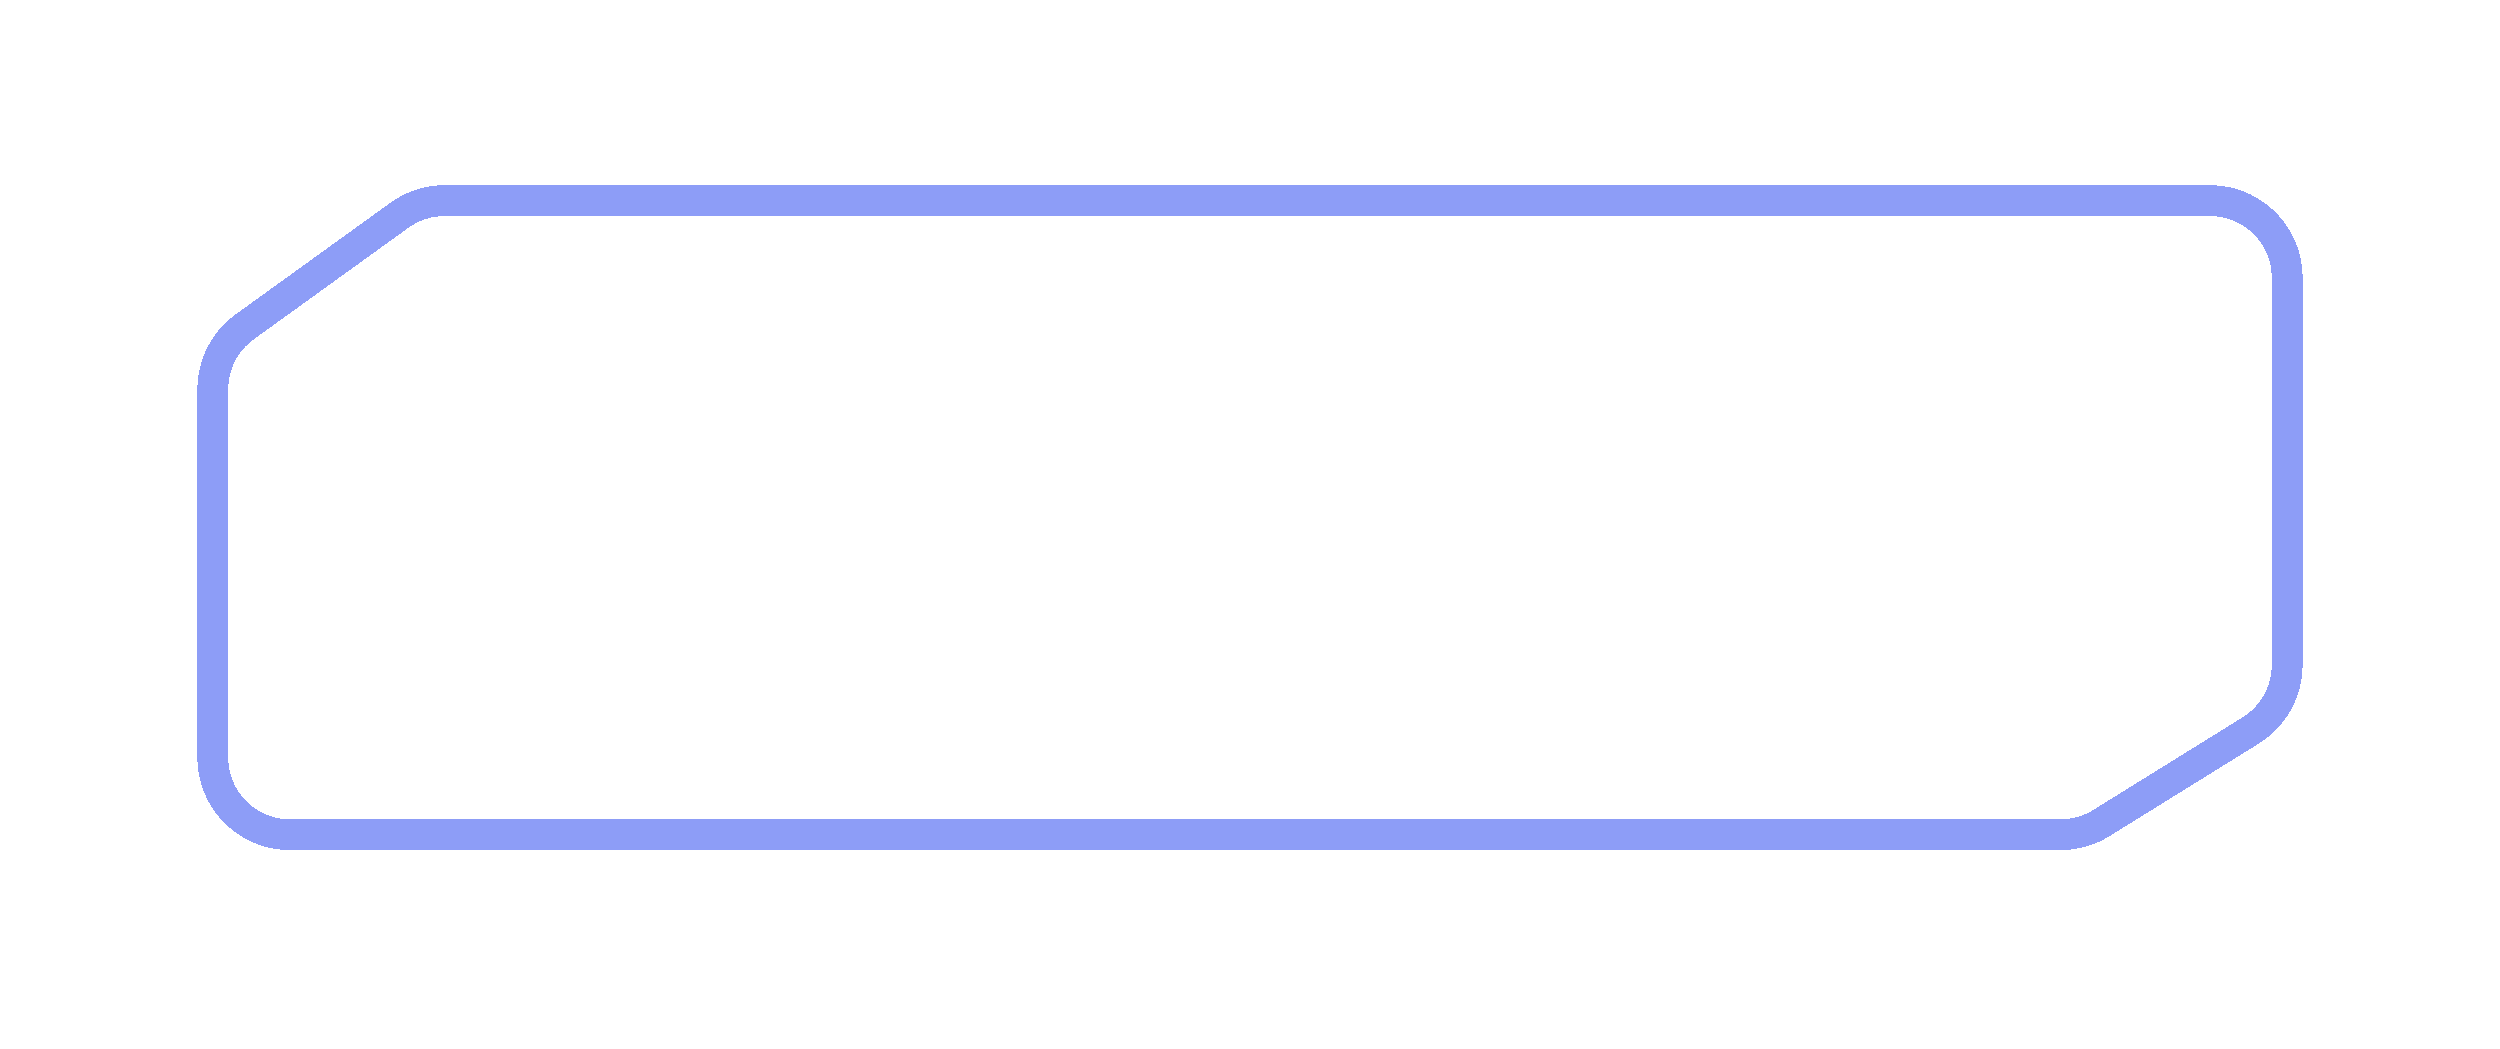 <svg width="162" height="68" viewBox="0 0 162 68" fill="none" xmlns="http://www.w3.org/2000/svg">
<g filter="url(#filter0_d_430_127)">
<path d="M25.89 9.944L15.867 17.171C14.563 18.11 13.791 19.619 13.791 21.226V45.086C13.791 47.847 16.03 50.086 18.791 50.086H133.532C134.463 50.086 135.376 49.826 136.167 49.335L145.844 43.335C147.314 42.423 148.209 40.816 148.209 39.086V14C148.209 11.239 145.97 9 143.209 9H28.814C27.764 9 26.741 9.33 25.89 9.944Z" fill="white" fill-opacity="0.1" shape-rendering="crispEdges"/>
<path d="M25.89 9.944L15.867 17.171C14.563 18.11 13.791 19.619 13.791 21.226V45.086C13.791 47.847 16.03 50.086 18.791 50.086H133.532C134.463 50.086 135.376 49.826 136.167 49.335L145.844 43.335C147.314 42.423 148.209 40.816 148.209 39.086V14C148.209 11.239 145.97 9 143.209 9H28.814C27.764 9 26.741 9.33 25.89 9.944Z" stroke="#8D9DF7" stroke-width="2" shape-rendering="crispEdges"/>
</g>
<defs>
<filter id="filter0_d_430_127" x="0.791" y="0" width="160.418" height="67.086" filterUnits="userSpaceOnUse" color-interpolation-filters="sRGB">
<feFlood flood-opacity="0" result="BackgroundImageFix"/>
<feColorMatrix in="SourceAlpha" type="matrix" values="0 0 0 0 0 0 0 0 0 0 0 0 0 0 0 0 0 0 127 0" result="hardAlpha"/>
<feOffset dy="4"/>
<feGaussianBlur stdDeviation="6"/>
<feComposite in2="hardAlpha" operator="out"/>
<feColorMatrix type="matrix" values="0 0 0 0 0 0 0 0 0 0 0 0 0 0 0 0 0 0 0.15 0"/>
<feBlend mode="normal" in2="BackgroundImageFix" result="effect1_dropShadow_430_127"/>
<feBlend mode="normal" in="SourceGraphic" in2="effect1_dropShadow_430_127" result="shape"/>
</filter>
</defs>
</svg>
